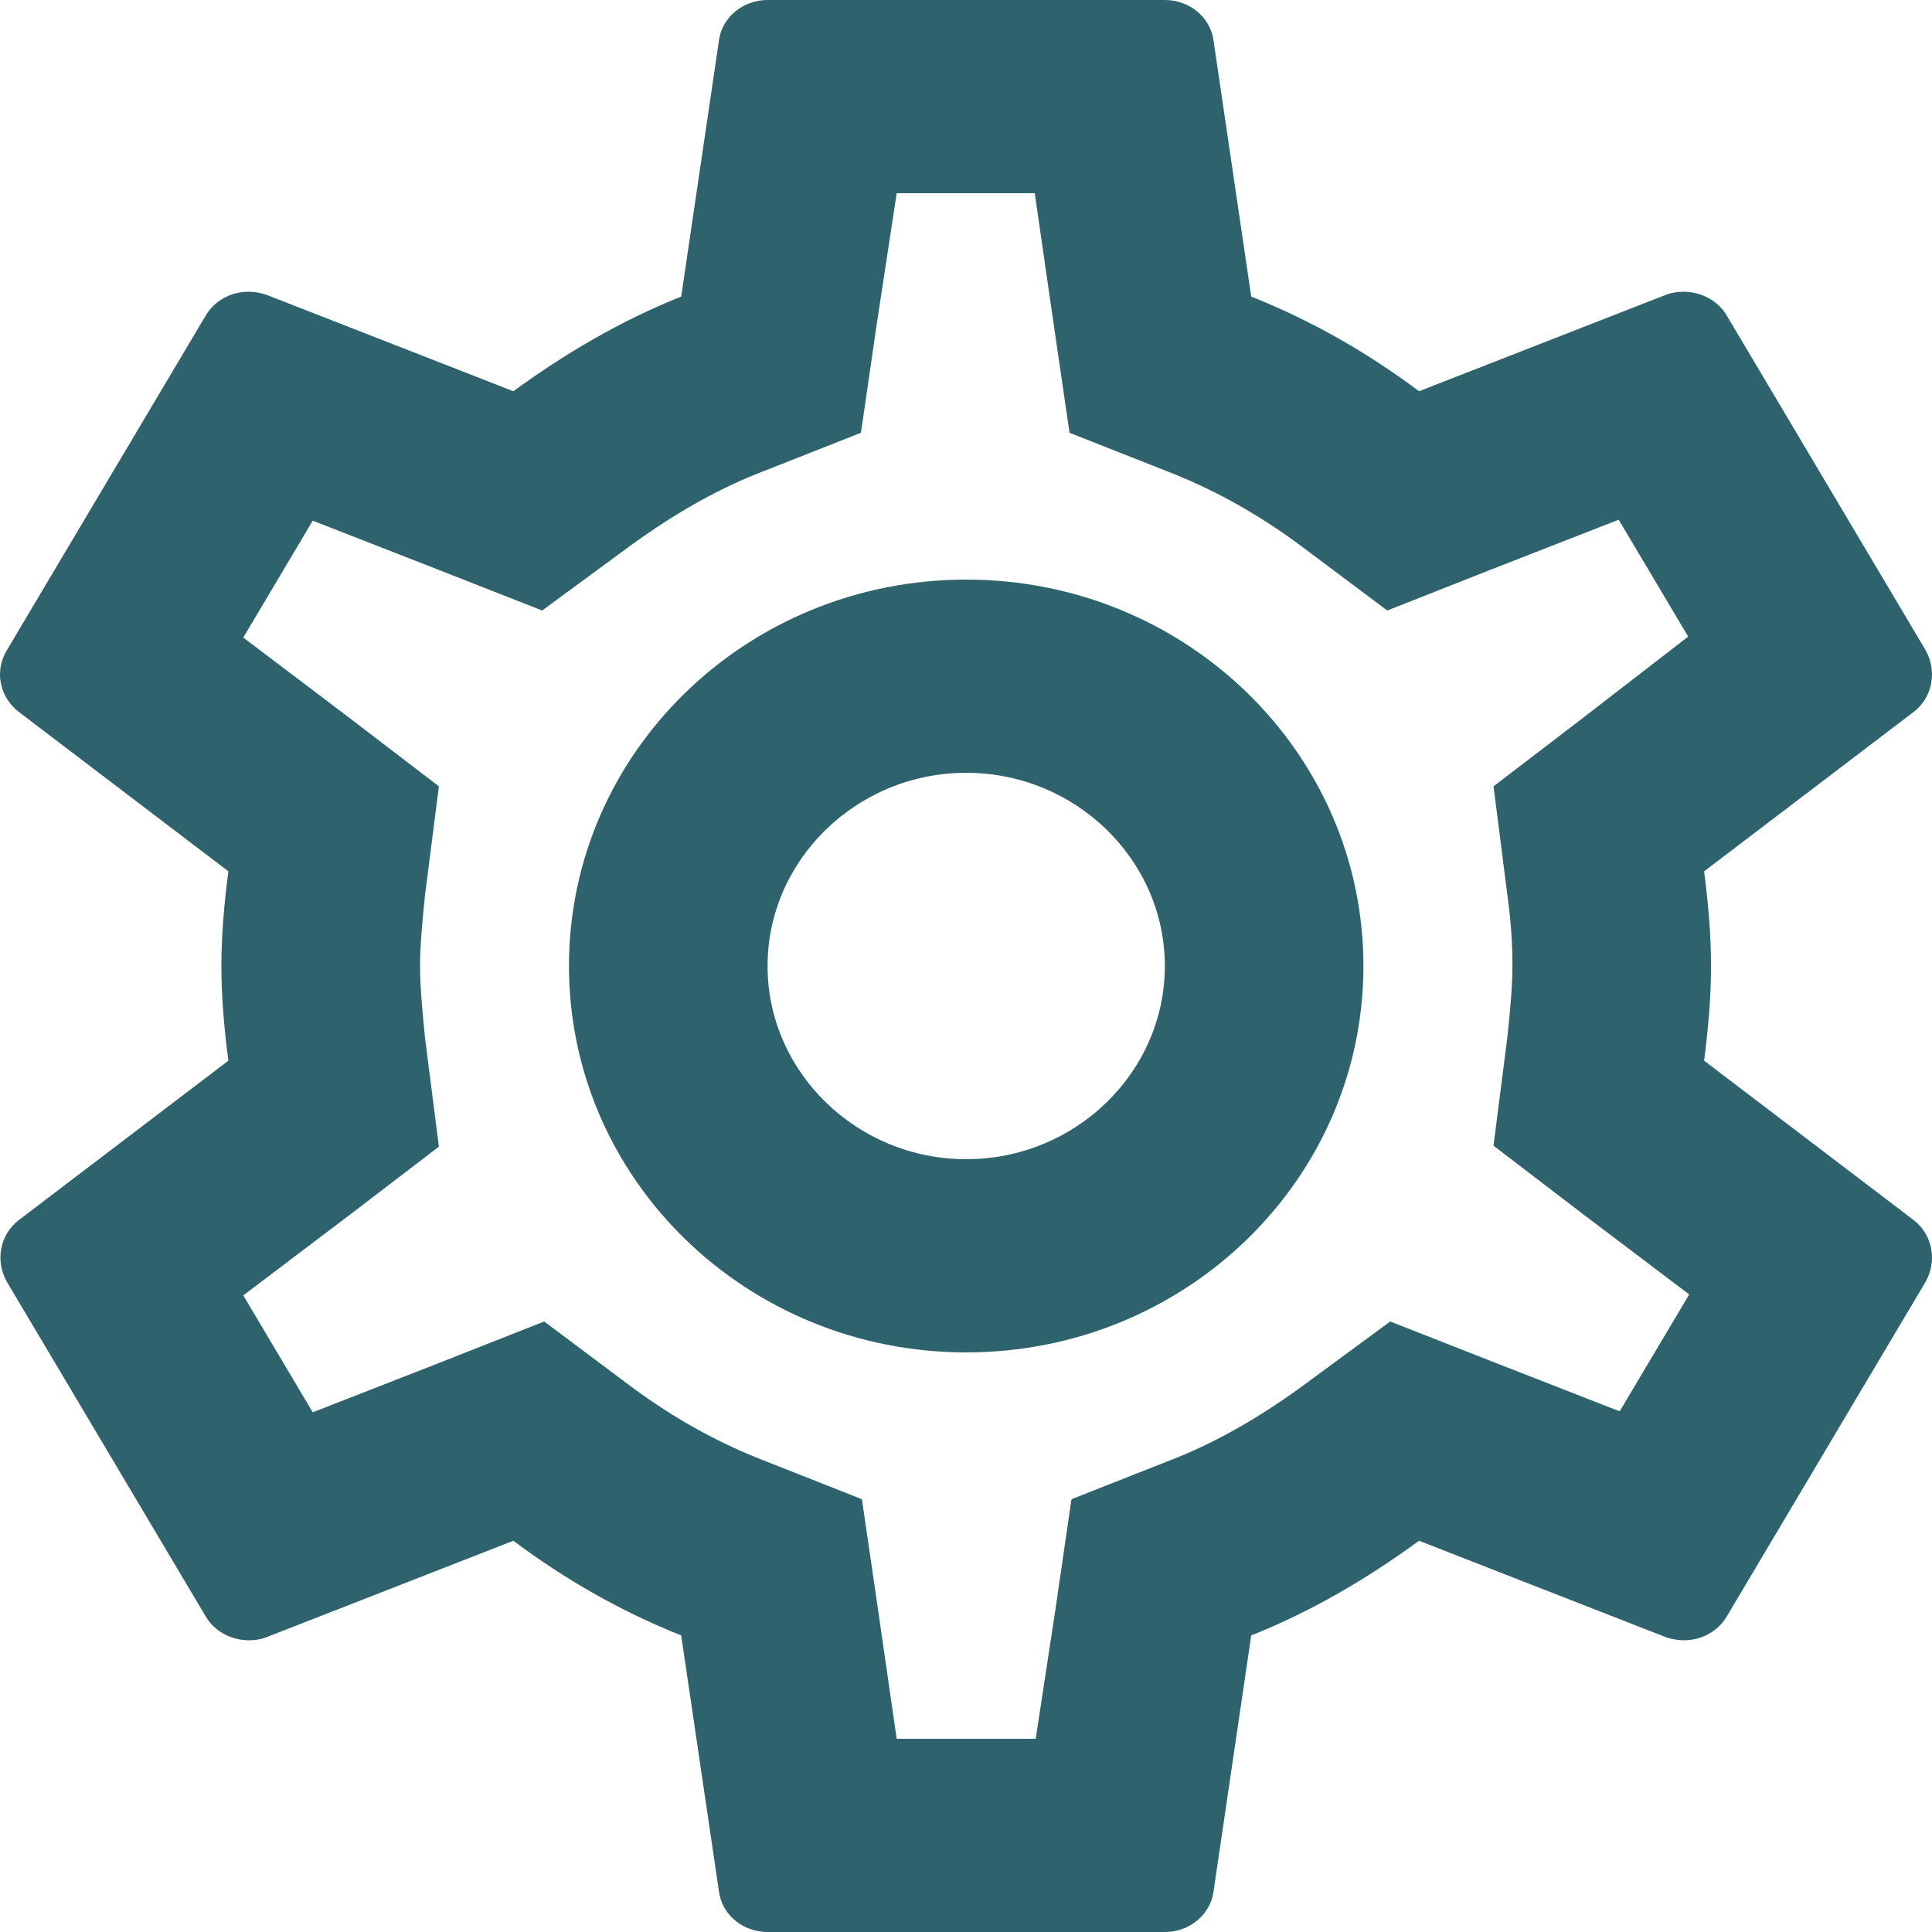 <svg width="24" height="24" viewBox="0 0 24 24" fill="none" xmlns="http://www.w3.org/2000/svg">
<path d="M21.169 13.176C21.218 12.792 21.255 12.408 21.255 12C21.255 11.592 21.218 11.208 21.169 10.824L23.772 8.844C24.006 8.664 24.068 8.34 23.92 8.076L21.453 3.924C21.342 3.732 21.132 3.624 20.91 3.624C20.836 3.624 20.762 3.636 20.7 3.66L17.628 4.86C16.987 4.38 16.296 3.984 15.543 3.684L15.075 0.504C15.037 0.216 14.778 0 14.47 0H9.535C9.227 0 8.968 0.216 8.931 0.504L8.462 3.684C7.71 3.984 7.019 4.392 6.377 4.86L3.305 3.66C3.231 3.636 3.157 3.624 3.083 3.624C2.874 3.624 2.664 3.732 2.553 3.924L0.086 8.076C-0.075 8.34 -0.001 8.664 0.234 8.844L2.837 10.824C2.787 11.208 2.75 11.604 2.75 12C2.75 12.396 2.787 12.792 2.837 13.176L0.234 15.156C-0.001 15.336 -0.063 15.66 0.086 15.924L2.553 20.076C2.664 20.268 2.874 20.376 3.096 20.376C3.17 20.376 3.244 20.364 3.305 20.34L6.377 19.14C7.019 19.62 7.71 20.016 8.462 20.316L8.931 23.496C8.968 23.784 9.227 24 9.535 24H14.47C14.778 24 15.037 23.784 15.075 23.496L15.543 20.316C16.296 20.016 16.987 19.608 17.628 19.14L20.7 20.34C20.774 20.364 20.848 20.376 20.922 20.376C21.132 20.376 21.342 20.268 21.453 20.076L23.92 15.924C24.068 15.66 24.006 15.336 23.772 15.156L21.169 13.176ZM18.726 11.124C18.776 11.496 18.788 11.748 18.788 12C18.788 12.252 18.763 12.516 18.726 12.876L18.553 14.232L19.651 15.072L20.984 16.08L20.12 17.532L18.553 16.92L17.27 16.416L16.16 17.232C15.63 17.616 15.124 17.904 14.618 18.108L13.31 18.624L13.113 19.98L12.866 21.6H11.139L10.905 19.98L10.707 18.624L9.4 18.108C8.869 17.892 8.376 17.616 7.882 17.256L6.76 16.416L5.452 16.932L3.885 17.544L3.022 16.092L4.354 15.084L5.452 14.244L5.279 12.888C5.242 12.516 5.218 12.24 5.218 12C5.218 11.76 5.242 11.484 5.279 11.124L5.452 9.768L4.354 8.928L3.022 7.92L3.885 6.468L5.452 7.08L6.735 7.584L7.845 6.768C8.376 6.384 8.882 6.096 9.387 5.892L10.695 5.376L10.892 4.02L11.139 2.4H12.854L13.088 4.02L13.286 5.376L14.593 5.892C15.124 6.108 15.617 6.384 16.111 6.744L17.233 7.584L18.541 7.068L20.108 6.456L20.971 7.908L19.651 8.928L18.553 9.768L18.726 11.124ZM12.003 7.2C9.276 7.2 7.068 9.348 7.068 12C7.068 14.652 9.276 16.8 12.003 16.8C14.729 16.8 16.937 14.652 16.937 12C16.937 9.348 14.729 7.2 12.003 7.2ZM12.003 14.4C10.646 14.4 9.535 13.32 9.535 12C9.535 10.68 10.646 9.6 12.003 9.6C13.36 9.6 14.47 10.68 14.47 12C14.47 13.32 13.36 14.4 12.003 14.4Z" fill="#2E636E"/>
</svg>
